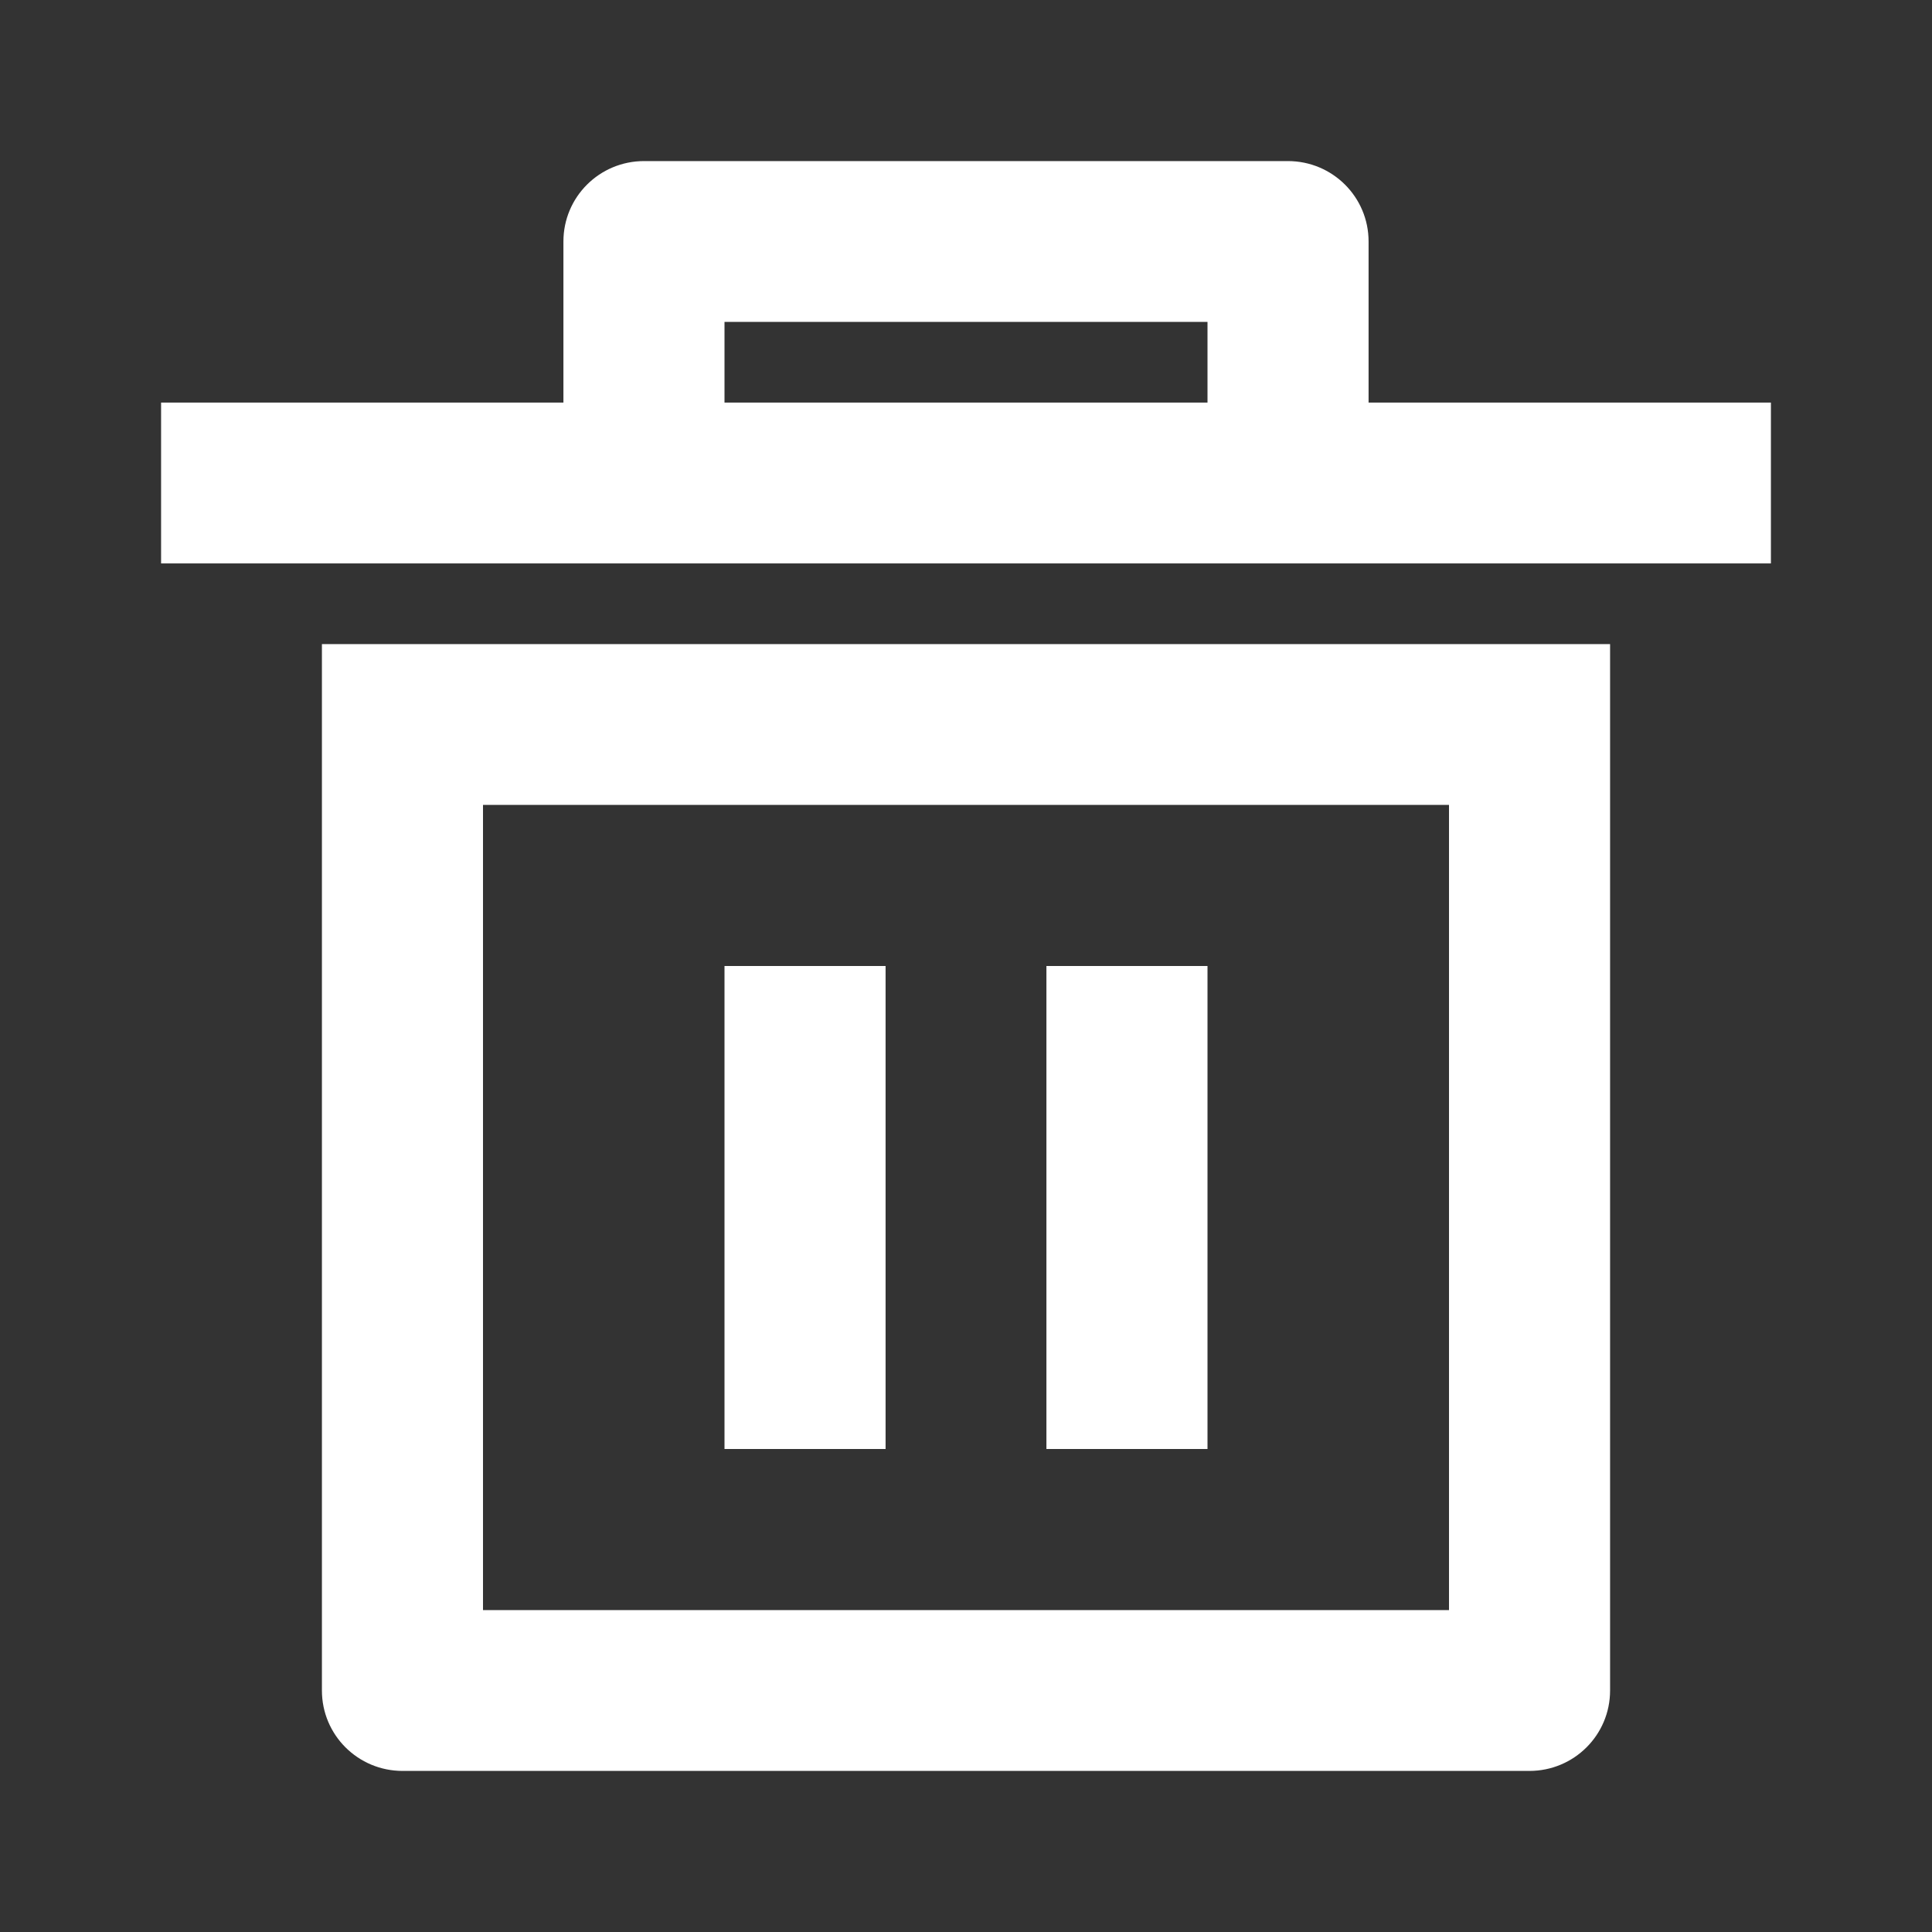 <?xml version="1.0" encoding="UTF-8"?>
<svg xmlns="http://www.w3.org/2000/svg" xmlns:xlink="http://www.w3.org/1999/xlink" width="32" height="32" viewBox="0 0 32 32" version="1.1">
<rect x="0" y="0" width="32" height="32" fill="#333333" stroke="none"/>
<g id="surface1">
<path style=" stroke:none;fill-rule:nonzero;fill:rgb(100%,100%,100%);fill-opacity:1;" d="M 5.332 10.668 L 26.668 10.668 L 26.668 28 C 26.668 28.738 26.07 29.332 25.332 29.332 L 6.668 29.332 C 5.93 29.332 5.332 28.738 5.332 28 Z M 8 13.332 L 8 26.668 L 24 26.668 L 24 13.332 Z M 12 16 L 14.668 16 L 14.668 24 L 12 24 Z M 17.332 16 L 20 16 L 20 24 L 17.332 24 Z M 9.332 6.668 L 9.332 4 C 9.332 3.262 9.93 2.668 10.668 2.668 L 21.332 2.668 C 22.07 2.668 22.668 3.262 22.668 4 L 22.668 6.668 L 29.332 6.668 L 29.332 9.332 L 2.668 9.332 L 2.668 6.668 Z M 12 5.332 L 12 6.668 L 20 6.668 L 20 5.332 Z M 12 5.332 "/>
</g>
</svg>
